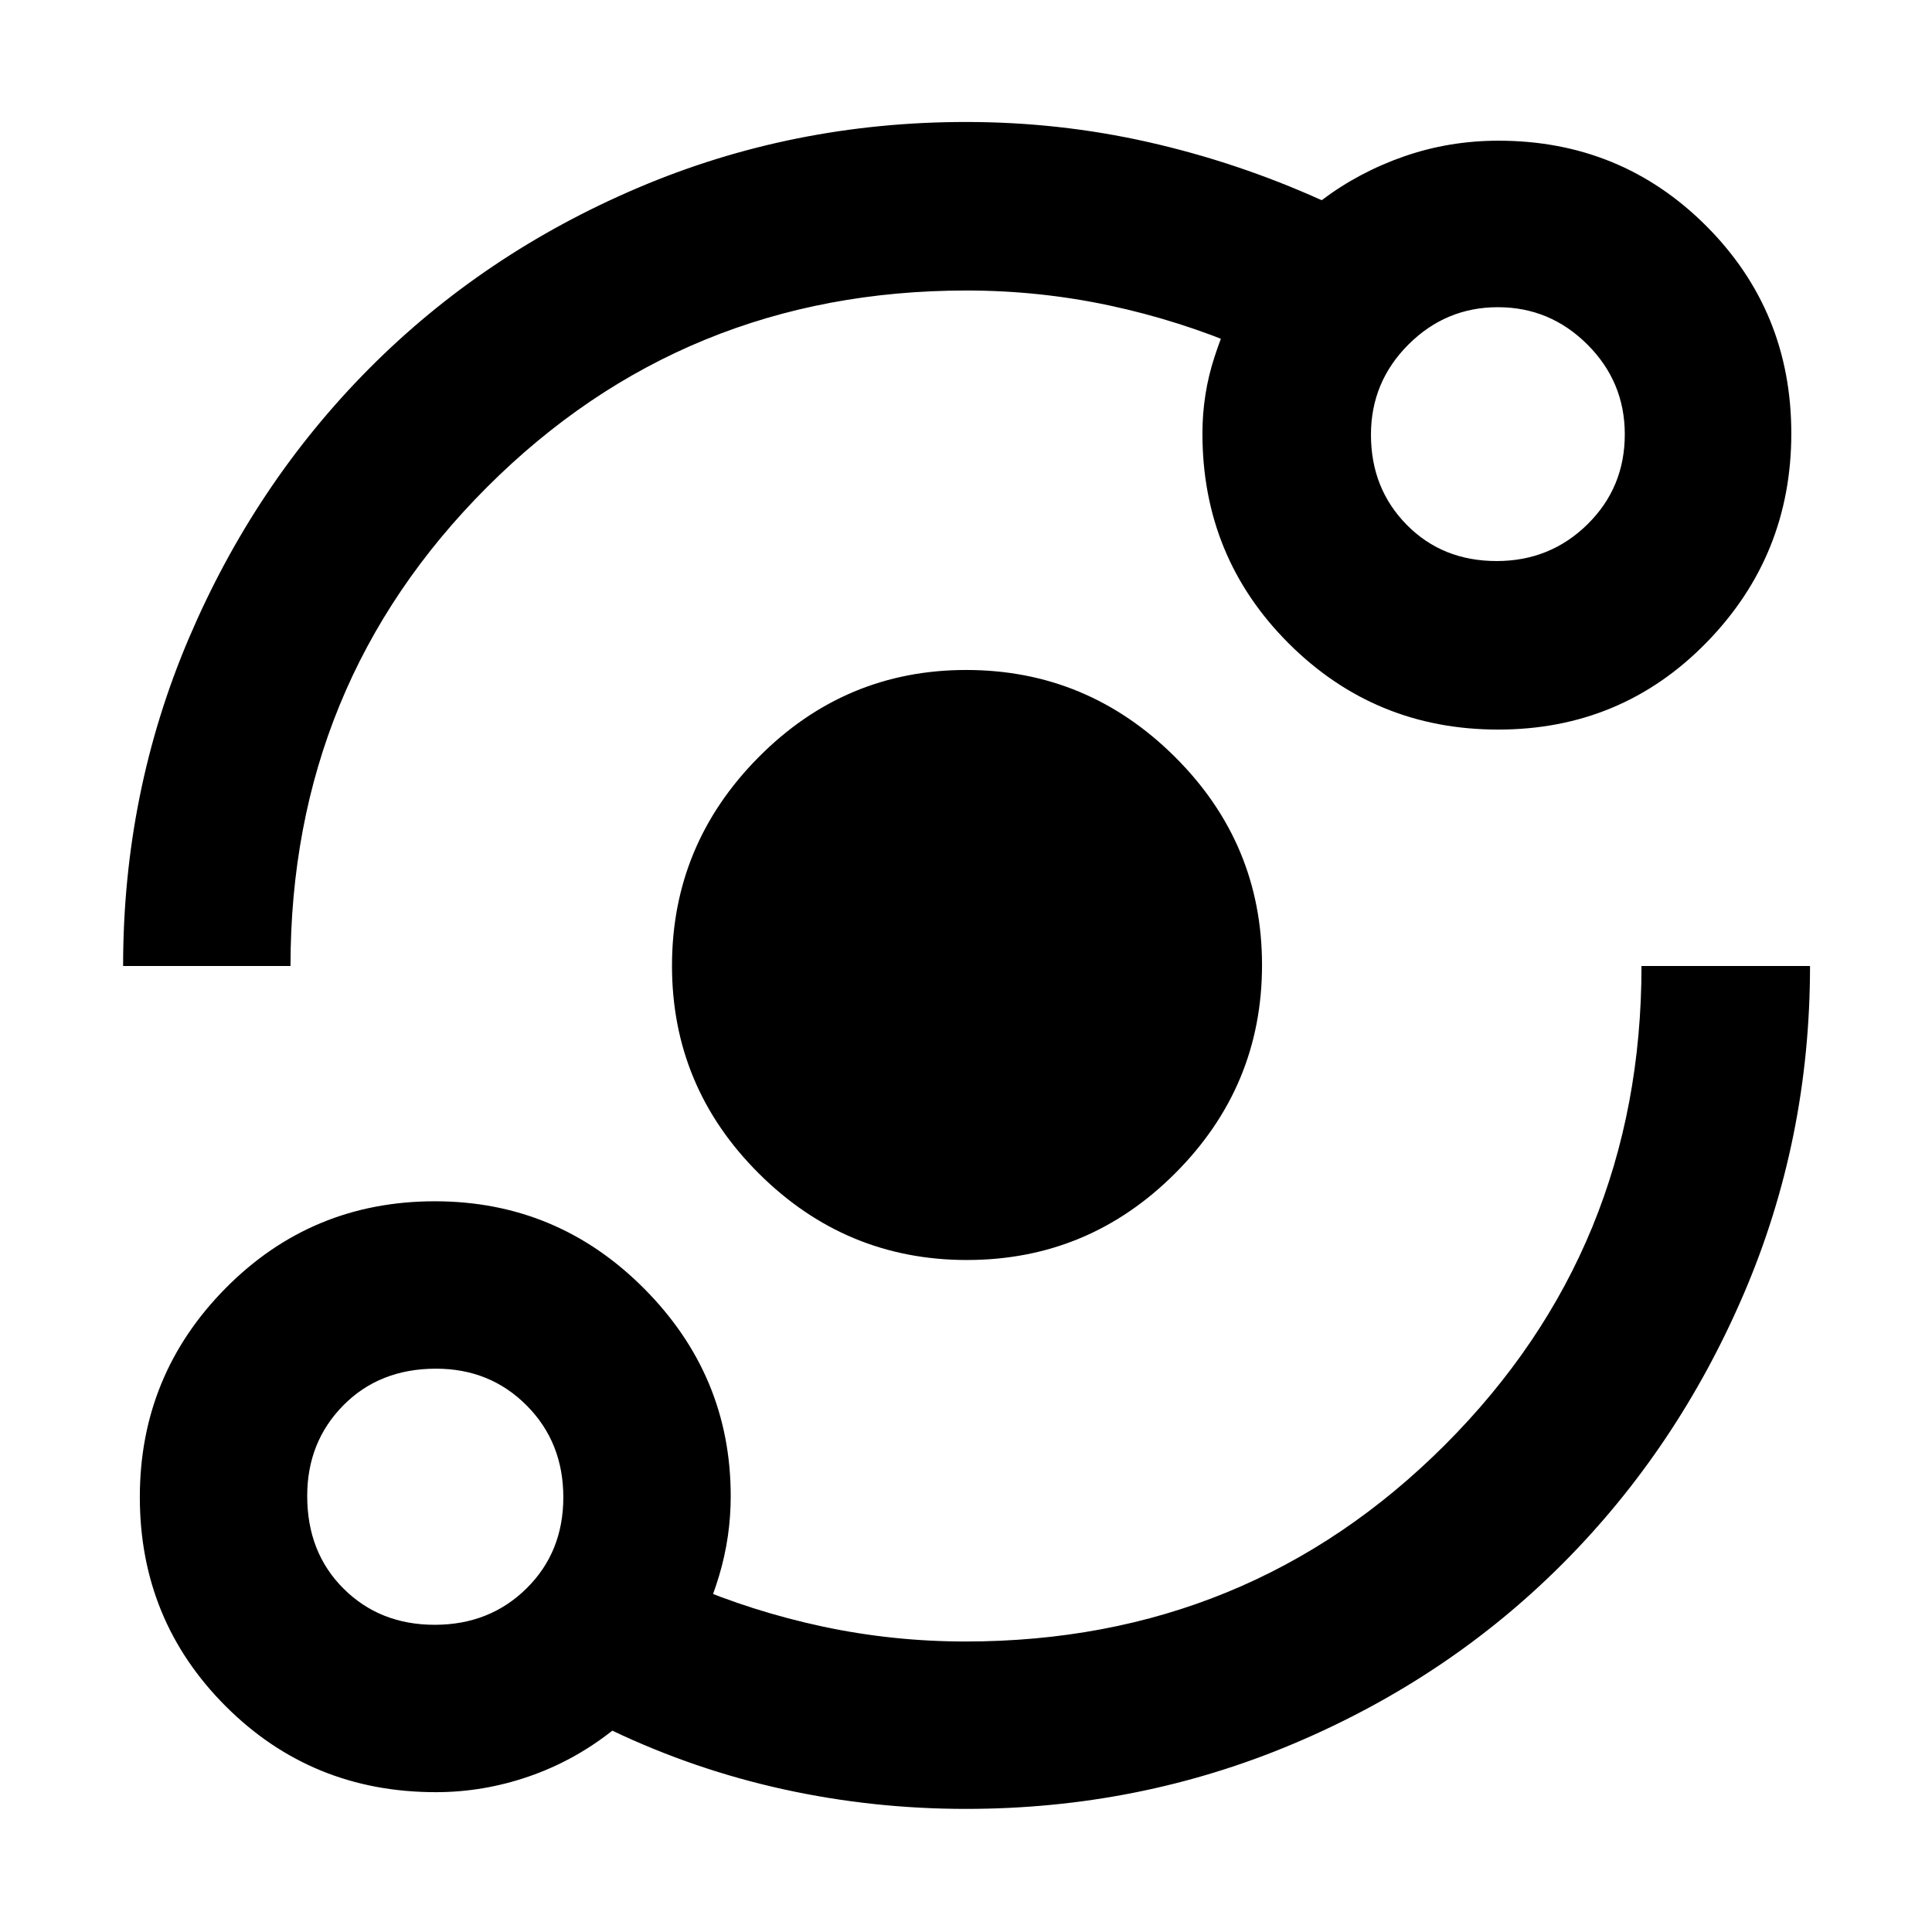 <svg xmlns="http://www.w3.org/2000/svg" height="48" viewBox="0 -960 960 960" width="48"><path d="M216.57-69.48q-61.72 0-104.41-42.69-42.68-42.69-42.68-103.92 0-60.75 42.69-103.87 42.69-43.13 103.92-43.13 60.75 0 103.87 43.28 43.13 43.27 43.13 103.24 0 20.17-5.72 39.37-5.72 19.2-15.15 34.63l-.57-30.52q32.31 13.87 67.13 21.31 34.83 7.43 70.98 7.43 140.53 0 238.21-97.68T815.65-480h83.74q0 86.21-32.94 162.97T776.64-183.2q-56.88 57.07-133.68 89.55Q566.16-61.17 480-61.17q-46.33 0-90.6-9.72-44.27-9.72-85.14-29.15-19.08 15.06-41.63 22.81-22.55 7.75-46.06 7.75Zm-.56-83.17q27.28 0 45.59-18.05 18.31-18.04 18.31-45.31 0-27.28-18.19-45.59-18.19-18.31-45.06-18.31-28.05 0-46.03 18.19t-17.98 45.06q0 28.05 18.05 46.03 18.04 17.98 45.31 17.98Zm264.44-181.26q-60.23 0-103.38-42.99-43.16-42.98-43.16-103.21t42.99-103.6q42.98-43.38 103.21-43.38t103.6 43.08q43.38 43.07 43.38 103.56 0 60.23-43.08 103.38-43.07 43.16-103.56 43.16ZM61.17-480q0-86.16 32.69-162.88 32.69-76.71 89.47-133.88 56.77-57.17 133.61-89.9 76.85-32.73 163.06-32.73 46.33 0 90.6 10 44.27 10 86.14 28.87 18.56-14 40.97-21.78 22.41-7.79 46.86-7.79 60.9 0 103.21 42.32 42.31 42.32 42.31 103.14 0 60.83-42.23 103.99t-103.43 43.16q-61.19 0-104.07-42.8-42.88-42.81-42.88-104.29 0-19.73 6-38.08 6-18.35 14.87-35.35v31.09q-32.31-13.87-67.13-21.31-34.83-7.43-70.98-7.43-140.53 0-238.21 97.68T144.35-480H61.17Zm682.52-201.22q26.58 0 45.12-18.25t18.54-44.73q0-26.07-18.58-44.61t-44.48-18.54q-25.9 0-44.49 18.59-18.58 18.59-18.58 44.77 0 26.7 17.74 44.73 17.73 18.04 44.73 18.04ZM216-216Zm528.57-528.57Z"/></svg>